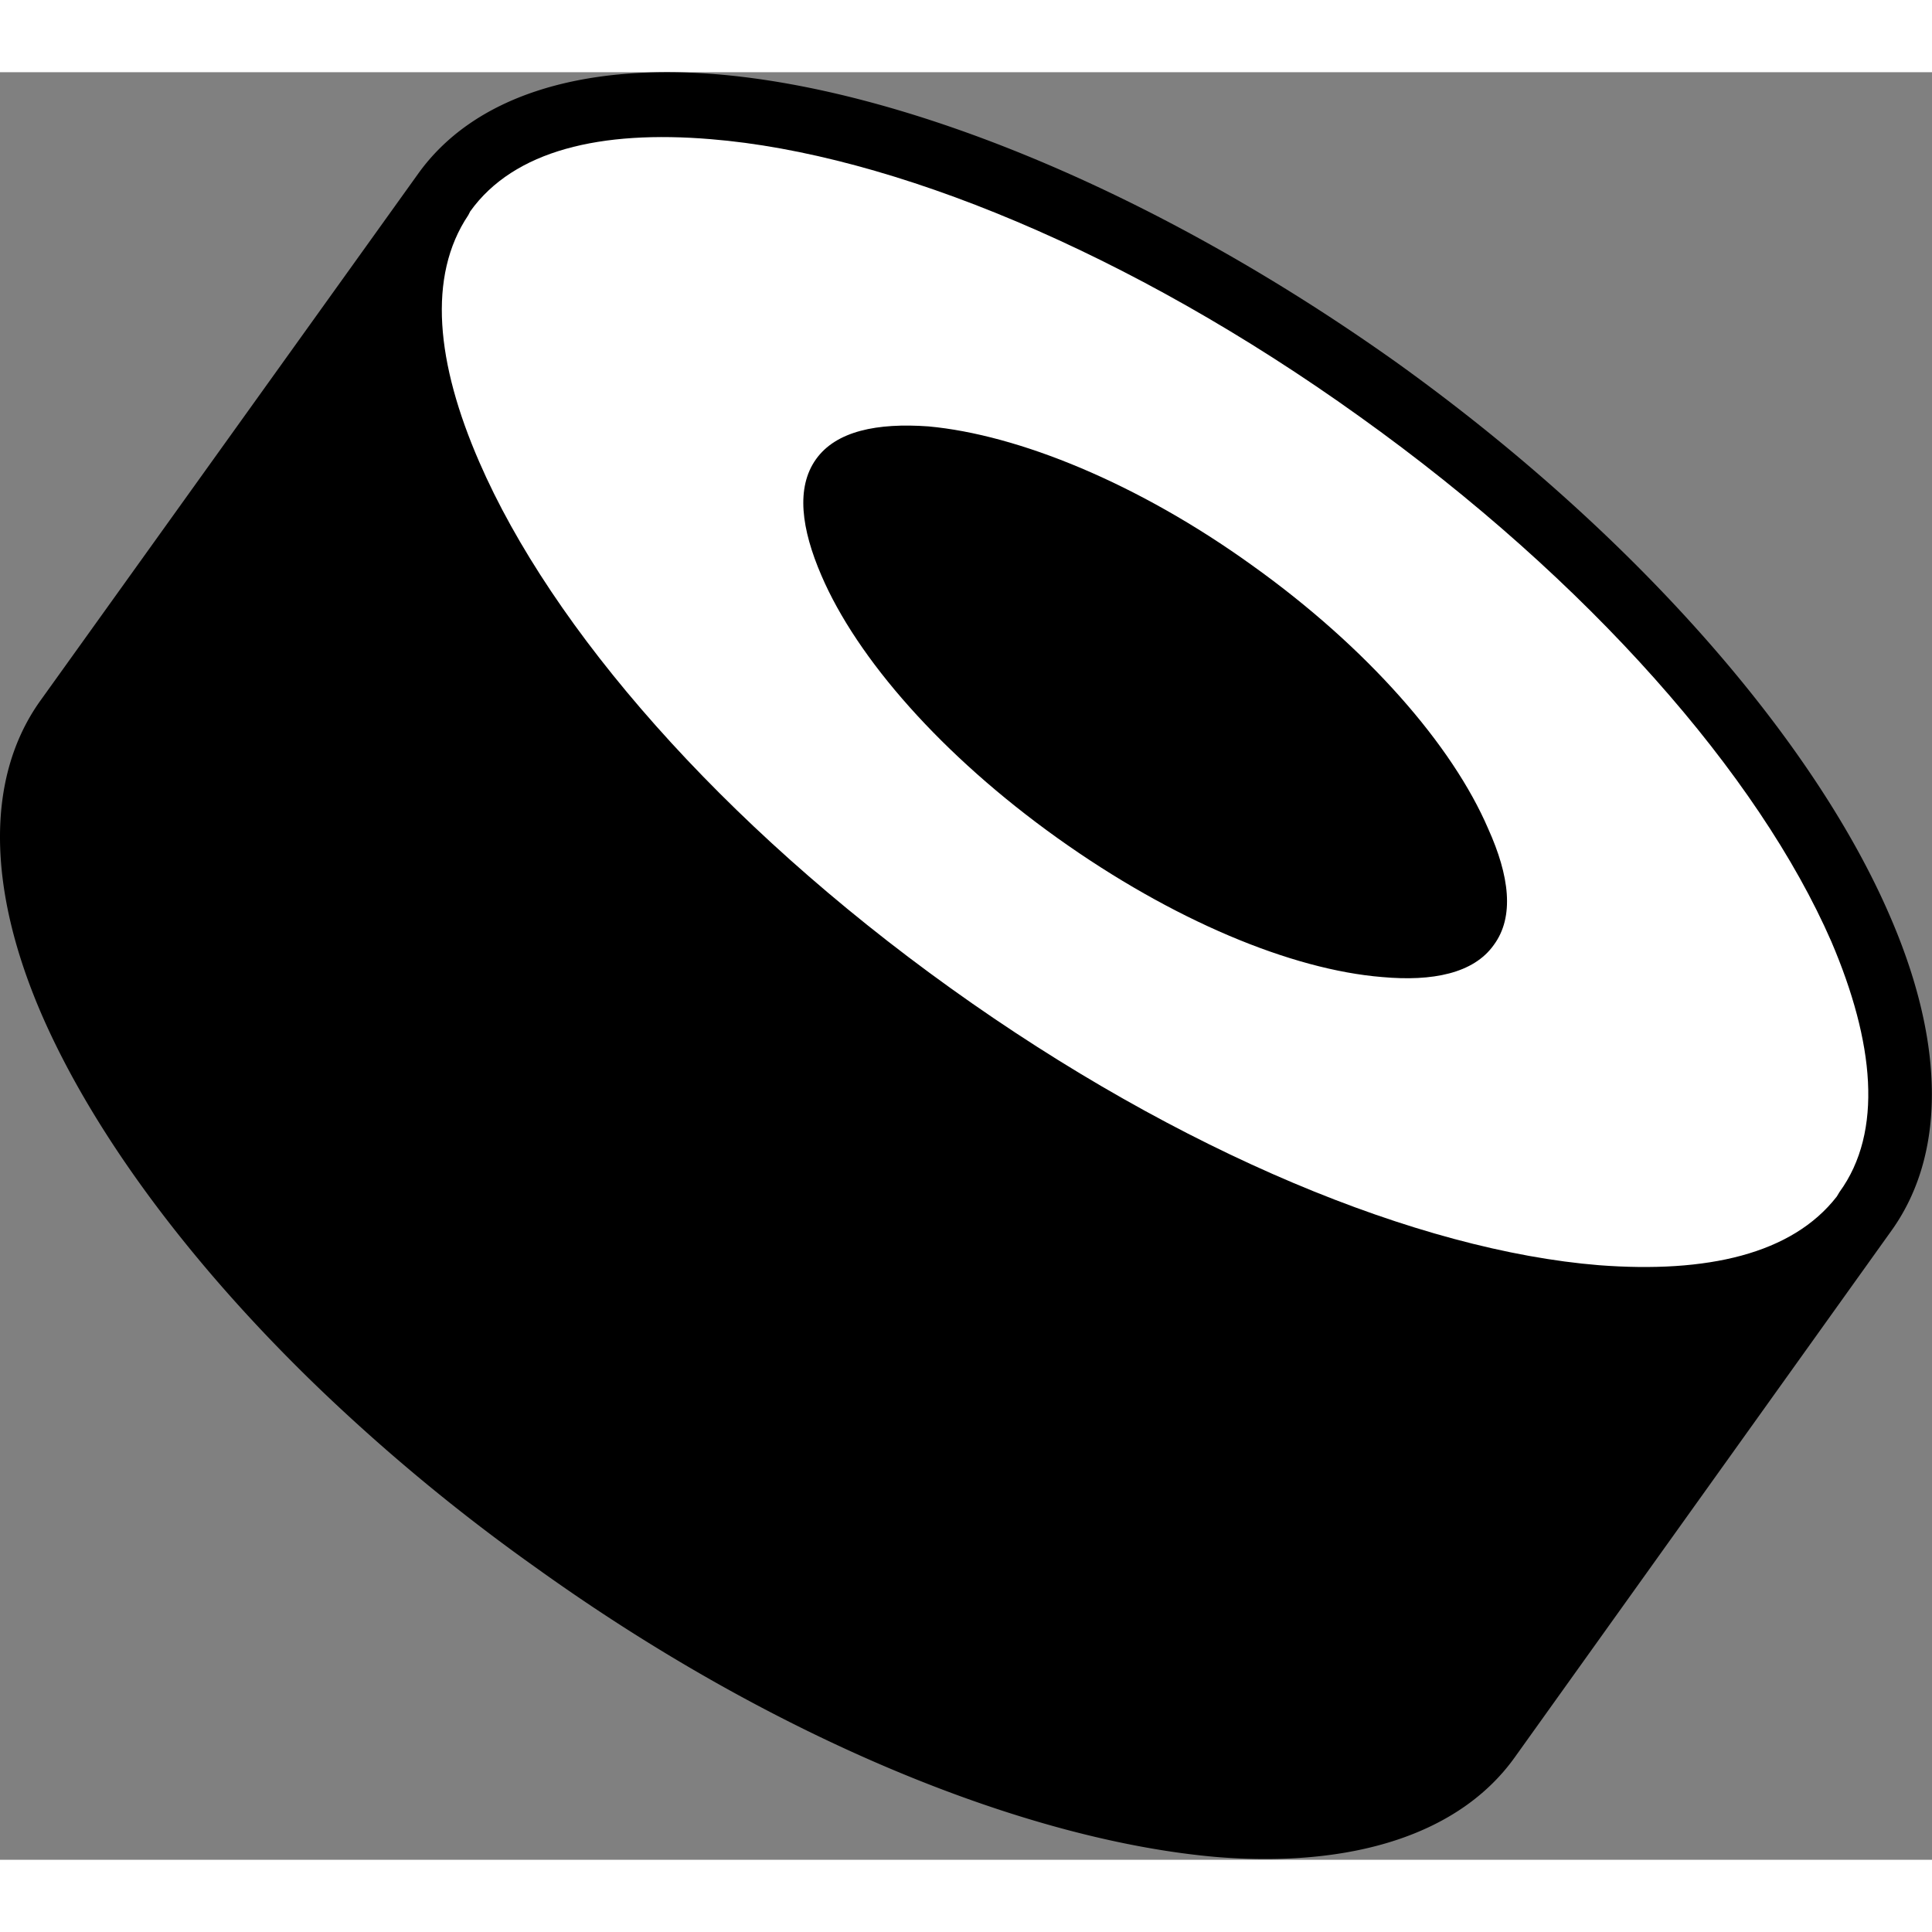<svg xmlns="http://www.w3.org/2000/svg" width="512" height="512" fill="none" viewBox="0 0 990 916">
    <rect x="0" y="0" width="990" height="916" fill="#808080" stroke="none"/>
    <path
            fill="url(#paint0_linear_12919_18033)"
            fillRule="evenodd"
            d="M969.311 593.493l-193.11 269.99c-28.12 39.37-82.96 56.71-152.8 51.09-97.03-8.44-225.93-60-349.2-148.58a975.047 975.047 0 01-113.6-94.36c-65.32-63.44-113.33-129.44-139.04-188.29-28.12-64.68-29.05-121.86-.93-161.23L214.2 52.123c28.13-39.37 82.5-56.71 152.81-51.09 97.03 7.97 225.46 60 349.19 148.12 123.28 88.59 213.75 194.05 252.18 283.11 3.32 7.64 6.26 15.17 8.82 22.59 19.11 55.35 16.91 103.92-7.89 138.64z"
            clipRule="evenodd"
    ></path>
    <path
            fill="#fff"
            fillRule="evenodd"
            d="M938.381 445.383c-37.03-84.84-123.75-184.68-241.86-269.05-117.65-84.37-239.98-134.52-332.32-142.02-56.25-4.69-100.78 5.63-123.27 37.03l-.95 1.87c-21.09 31.41-16.4 75.94 5.63 126.56 37.03 85.31 123.74 185.14 241.4 269.51 117.64 84.371 239.98 134.53 332.31 142.03 55.31 4.21 98.91-5.629 121.87-35.159l1.41-2.341c22.5-30.94 17.81-76.87-4.22-128.43zm-172.96 1.88c-10.31 14.52-31.4 18.75-57.18 16.4-46.41-3.75-107.34-29.06-166.4-71.24-59.06-42.19-102.65-91.88-120.93-134.53-10.31-23.9-13.12-44.99-2.81-59.53 10.32-14.53 31.41-18.75 57.65-16.87 45.93 4.22 107.34 29.06 165.93 71.25 59.06 42.18 102.65 92.33 120.93 134.99 10.78 23.9 13.59 44.99 2.81 59.53z"
            clipRule="evenodd"
    ></path>
    <defs>
        <linearGradient
                id="paint0_linear_12919_18033"
                x1="336.076"
                x2="653.893"
                y1="-11.067"
                y2="926.765"
                gradientUnits="userSpaceOnUse"
        >
            <stop stopColor="#27B0E6"></stop>
            <stop offset="0.107" stopColor="#49A1DB"></stop>
            <stop offset="0.288" stopColor="#7D8ACA"></stop>
            <stop offset="0.445" stopColor="#A279BD"></stop>
            <stop offset="0.572" stopColor="#BA6FB6"></stop>
            <stop offset="0.651" stopColor="#C26BB3"></stop>
            <stop offset="0.678" stopColor="#D563AD"></stop>
            <stop offset="0.715" stopColor="#E65BA7"></stop>
            <stop offset="0.76" stopColor="#F156A3"></stop>
            <stop offset="0.824" stopColor="#F853A1"></stop>
            <stop offset="1" stopColor="#FA52A0"></stop>
        </linearGradient>
    </defs>
</svg>
